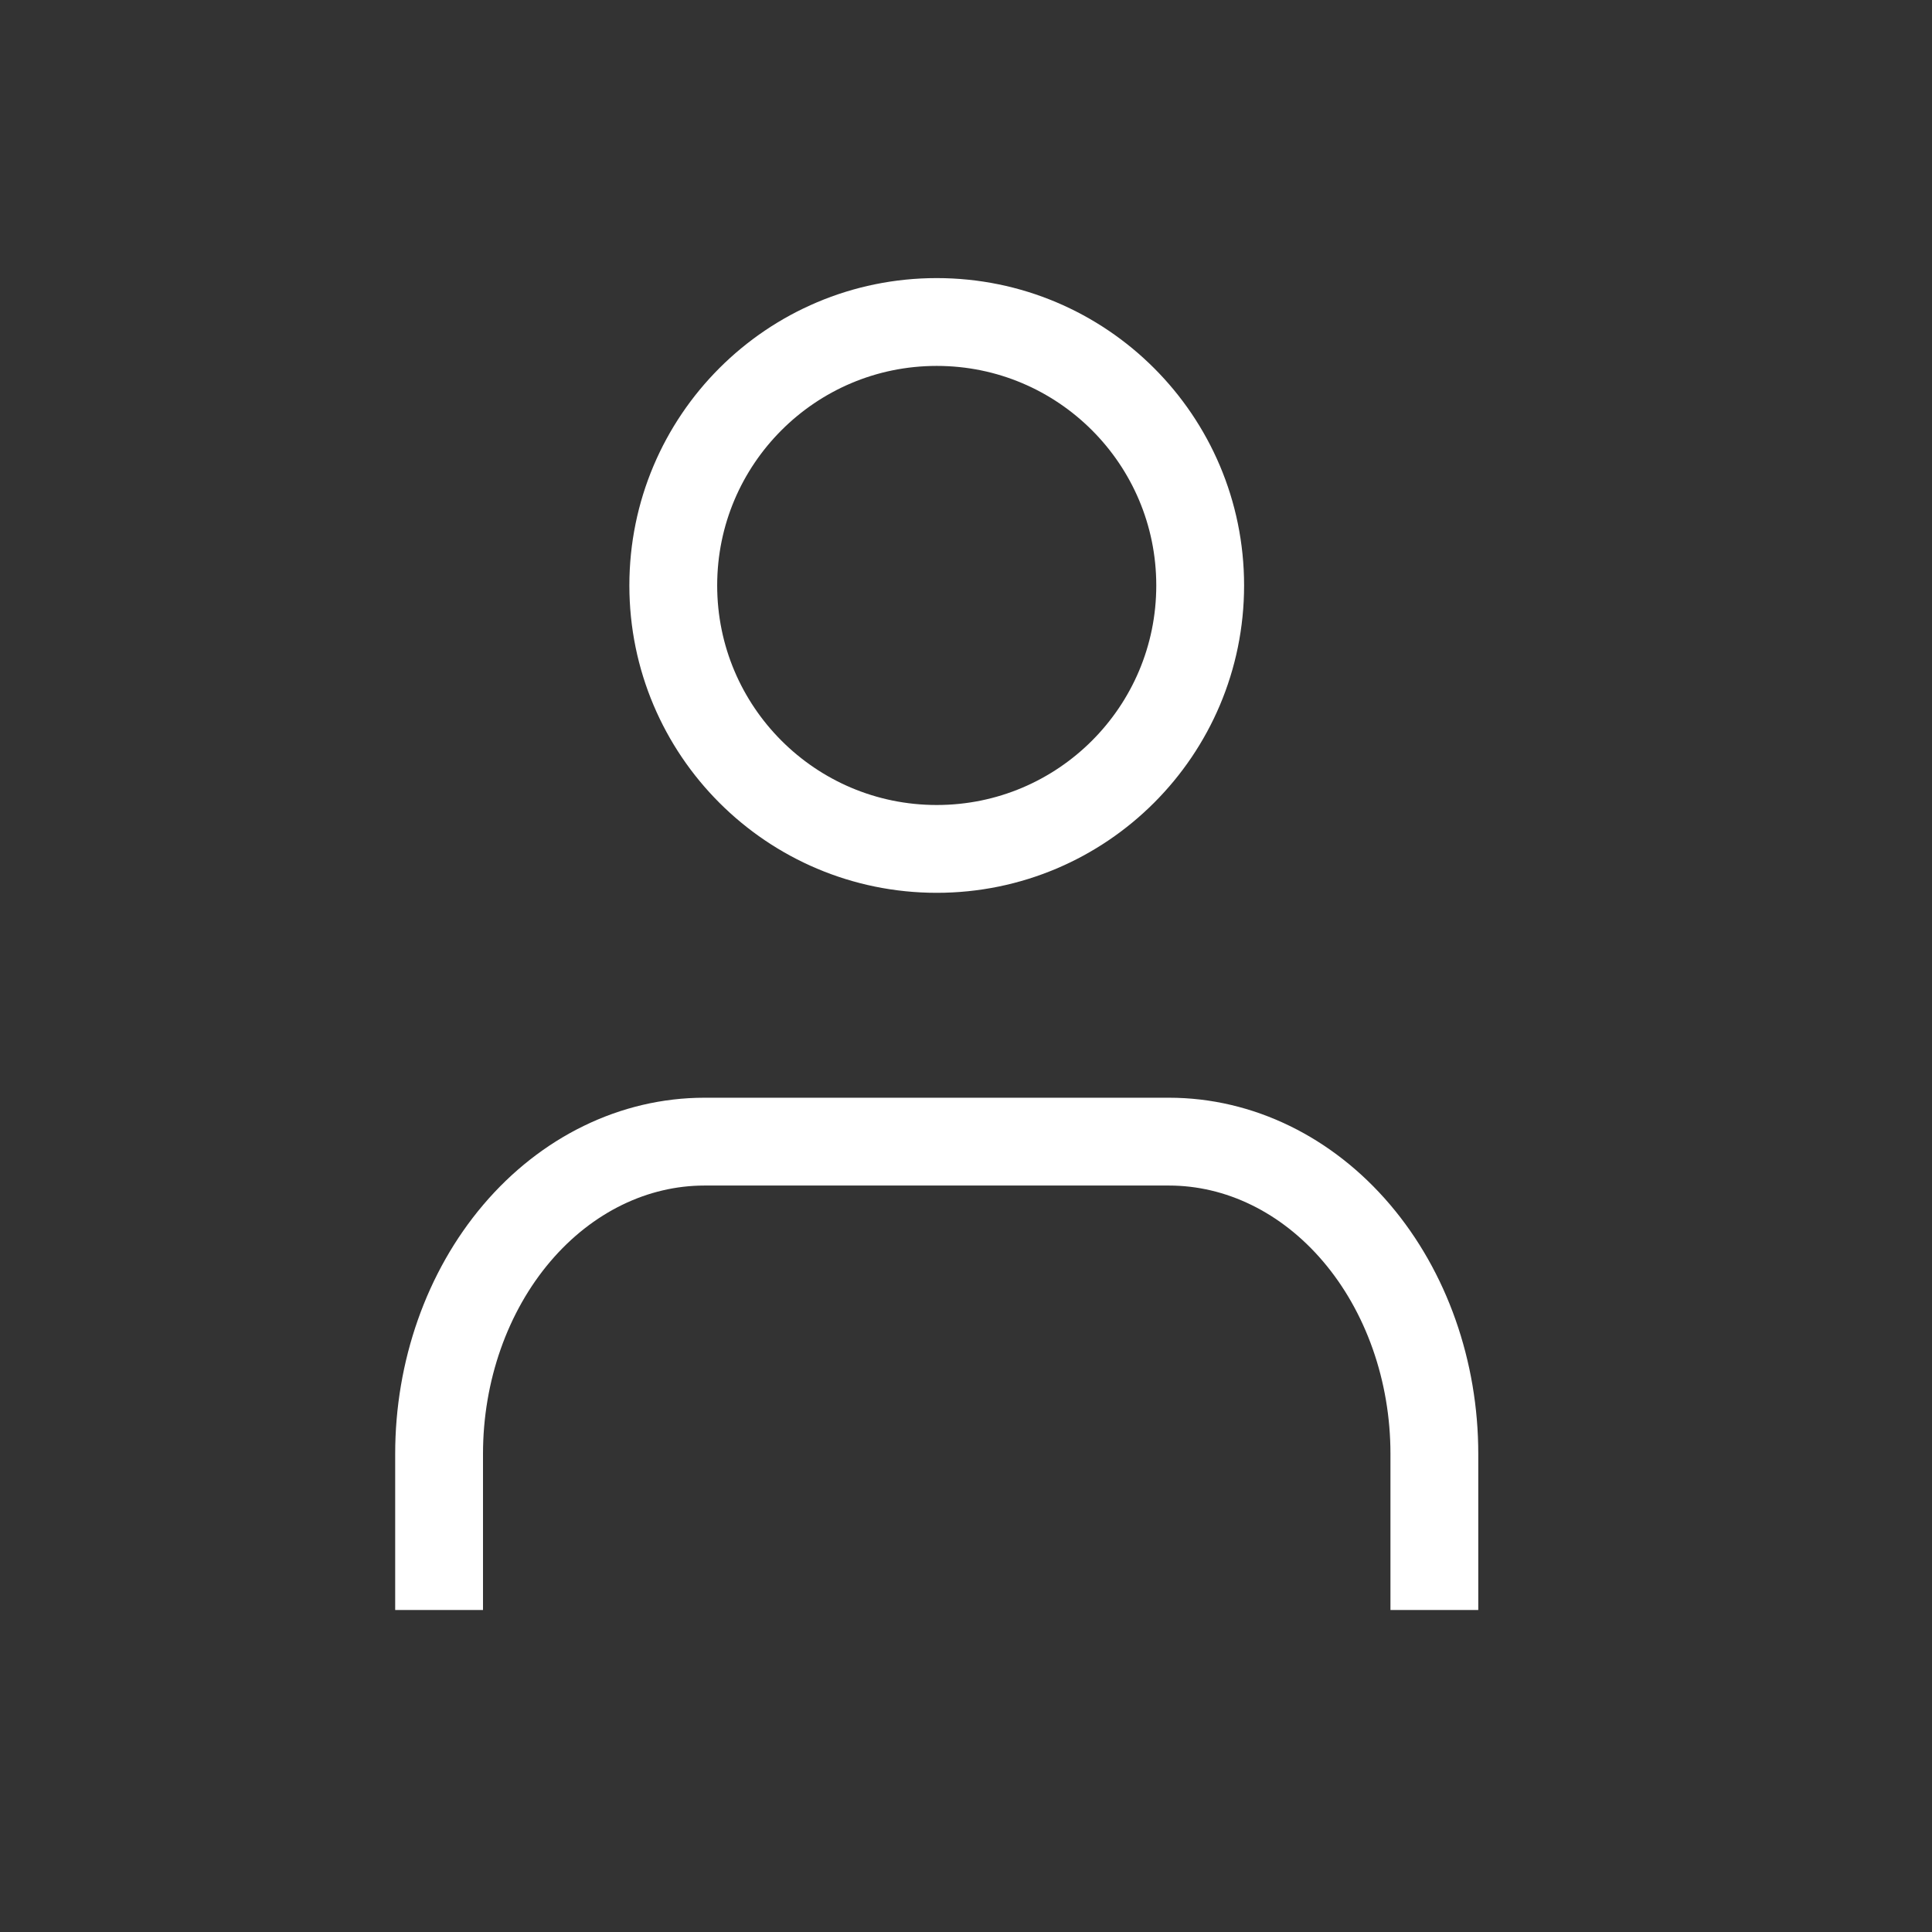 <svg width="33" height="33" viewBox="0 0 33 33" fill="none" xmlns="http://www.w3.org/2000/svg">
<rect x="0" y="0" width="33" height="33" fill="#333333" stroke="none"/>
<path d="M24.5 27.5V24.833C24.5 23.419 24.022 22.062 23.172 21.062C22.322 20.062 21.169 19.5 19.967 19.5H12.033C10.831 19.5 9.678 20.062 8.828 21.062C7.978 22.062 7.5 23.419 7.5 24.833V27.5" stroke="white" stroke-width="1.5" strokeLinecap="round" strokeLinejoin="round"/>
<path d="M16 14.5C18.485 14.5 20.5 12.485 20.5 10C20.5 7.515 18.485 5.5 16 5.5C13.515 5.5 11.5 7.515 11.5 10C11.5 12.485 13.515 14.5 16 14.5Z" stroke="white" stroke-width="1.5" strokeLinecap="round" strokeLinejoin="round"/>
</svg>
